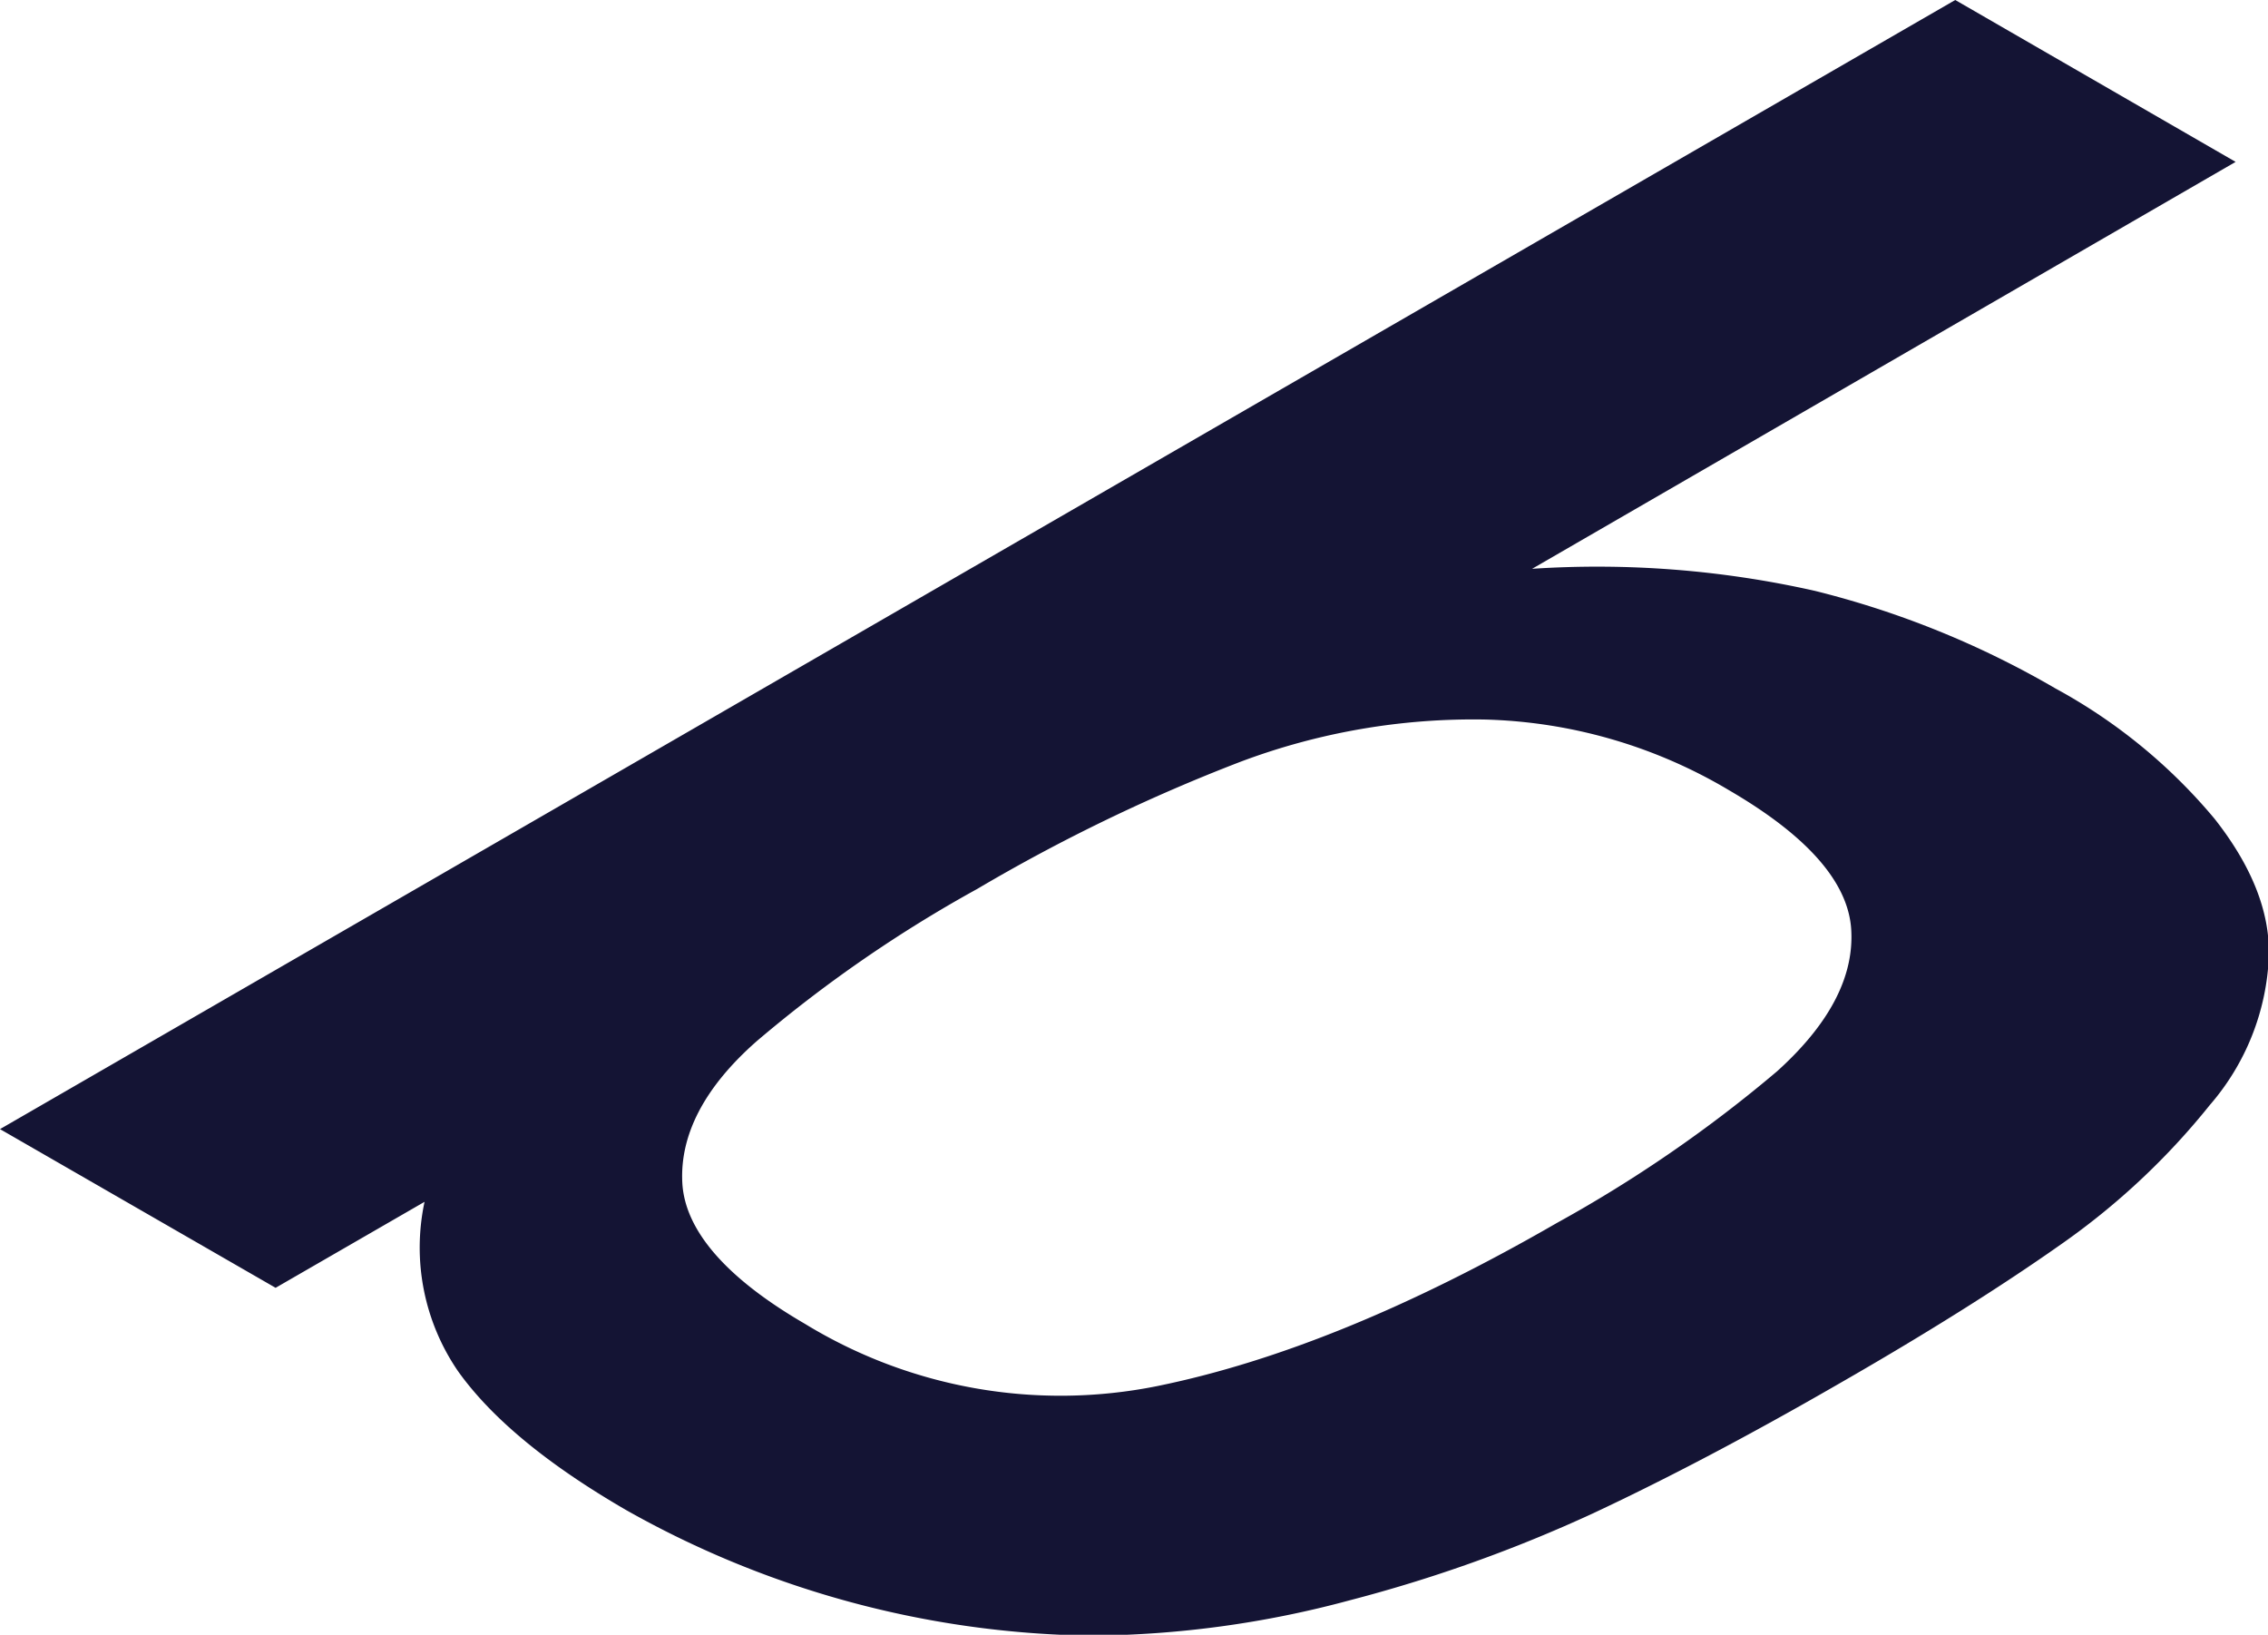 <svg xmlns="http://www.w3.org/2000/svg" viewBox="0 0 128.21 92.4"><defs><style>.cls-1{fill:#141434;}</style></defs><title>Asset 7</title><g id="Layer_2" data-name="Layer 2"><g id="Layer_1-2" data-name="Layer 1"><path class="cls-1" d="M103.87,78.26q-7.44,4.29-13.8,7.27a82,82,0,0,1-13.76,4.92,57.35,57.35,0,0,1-14.67,2,54.89,54.89,0,0,1-26.23-7.09q-6.67-3.86-9.52-7.86A12.35,12.35,0,0,1,24,67.93l-8.42,4.86L0,63.82,110.53,0l15.85,9.15-39.77,23a56,56,0,0,1,16,1.25,51.71,51.71,0,0,1,13.58,5.51,30.92,30.92,0,0,1,9,7.37q3.15,4,3.07,7.73a13.67,13.67,0,0,1-3.34,8.45,40.53,40.53,0,0,1-8.45,7.9Q111.3,74,103.87,78.26ZM88,69.13a76.08,76.08,0,0,0,12.46-8.58q4.43-4,4.19-8t-6.9-7.88a28.39,28.39,0,0,0-13.8-4,37.36,37.36,0,0,0-13.86,2.4,99.5,99.5,0,0,0-14.84,7.17,75.47,75.47,0,0,0-12.45,8.59c-3,2.63-4.36,5.32-4.23,8s2.44,5.39,6.94,8a27.7,27.7,0,0,0,19.93,3.51Q75.64,76.26,88,69.13Z"/></g></g></svg>